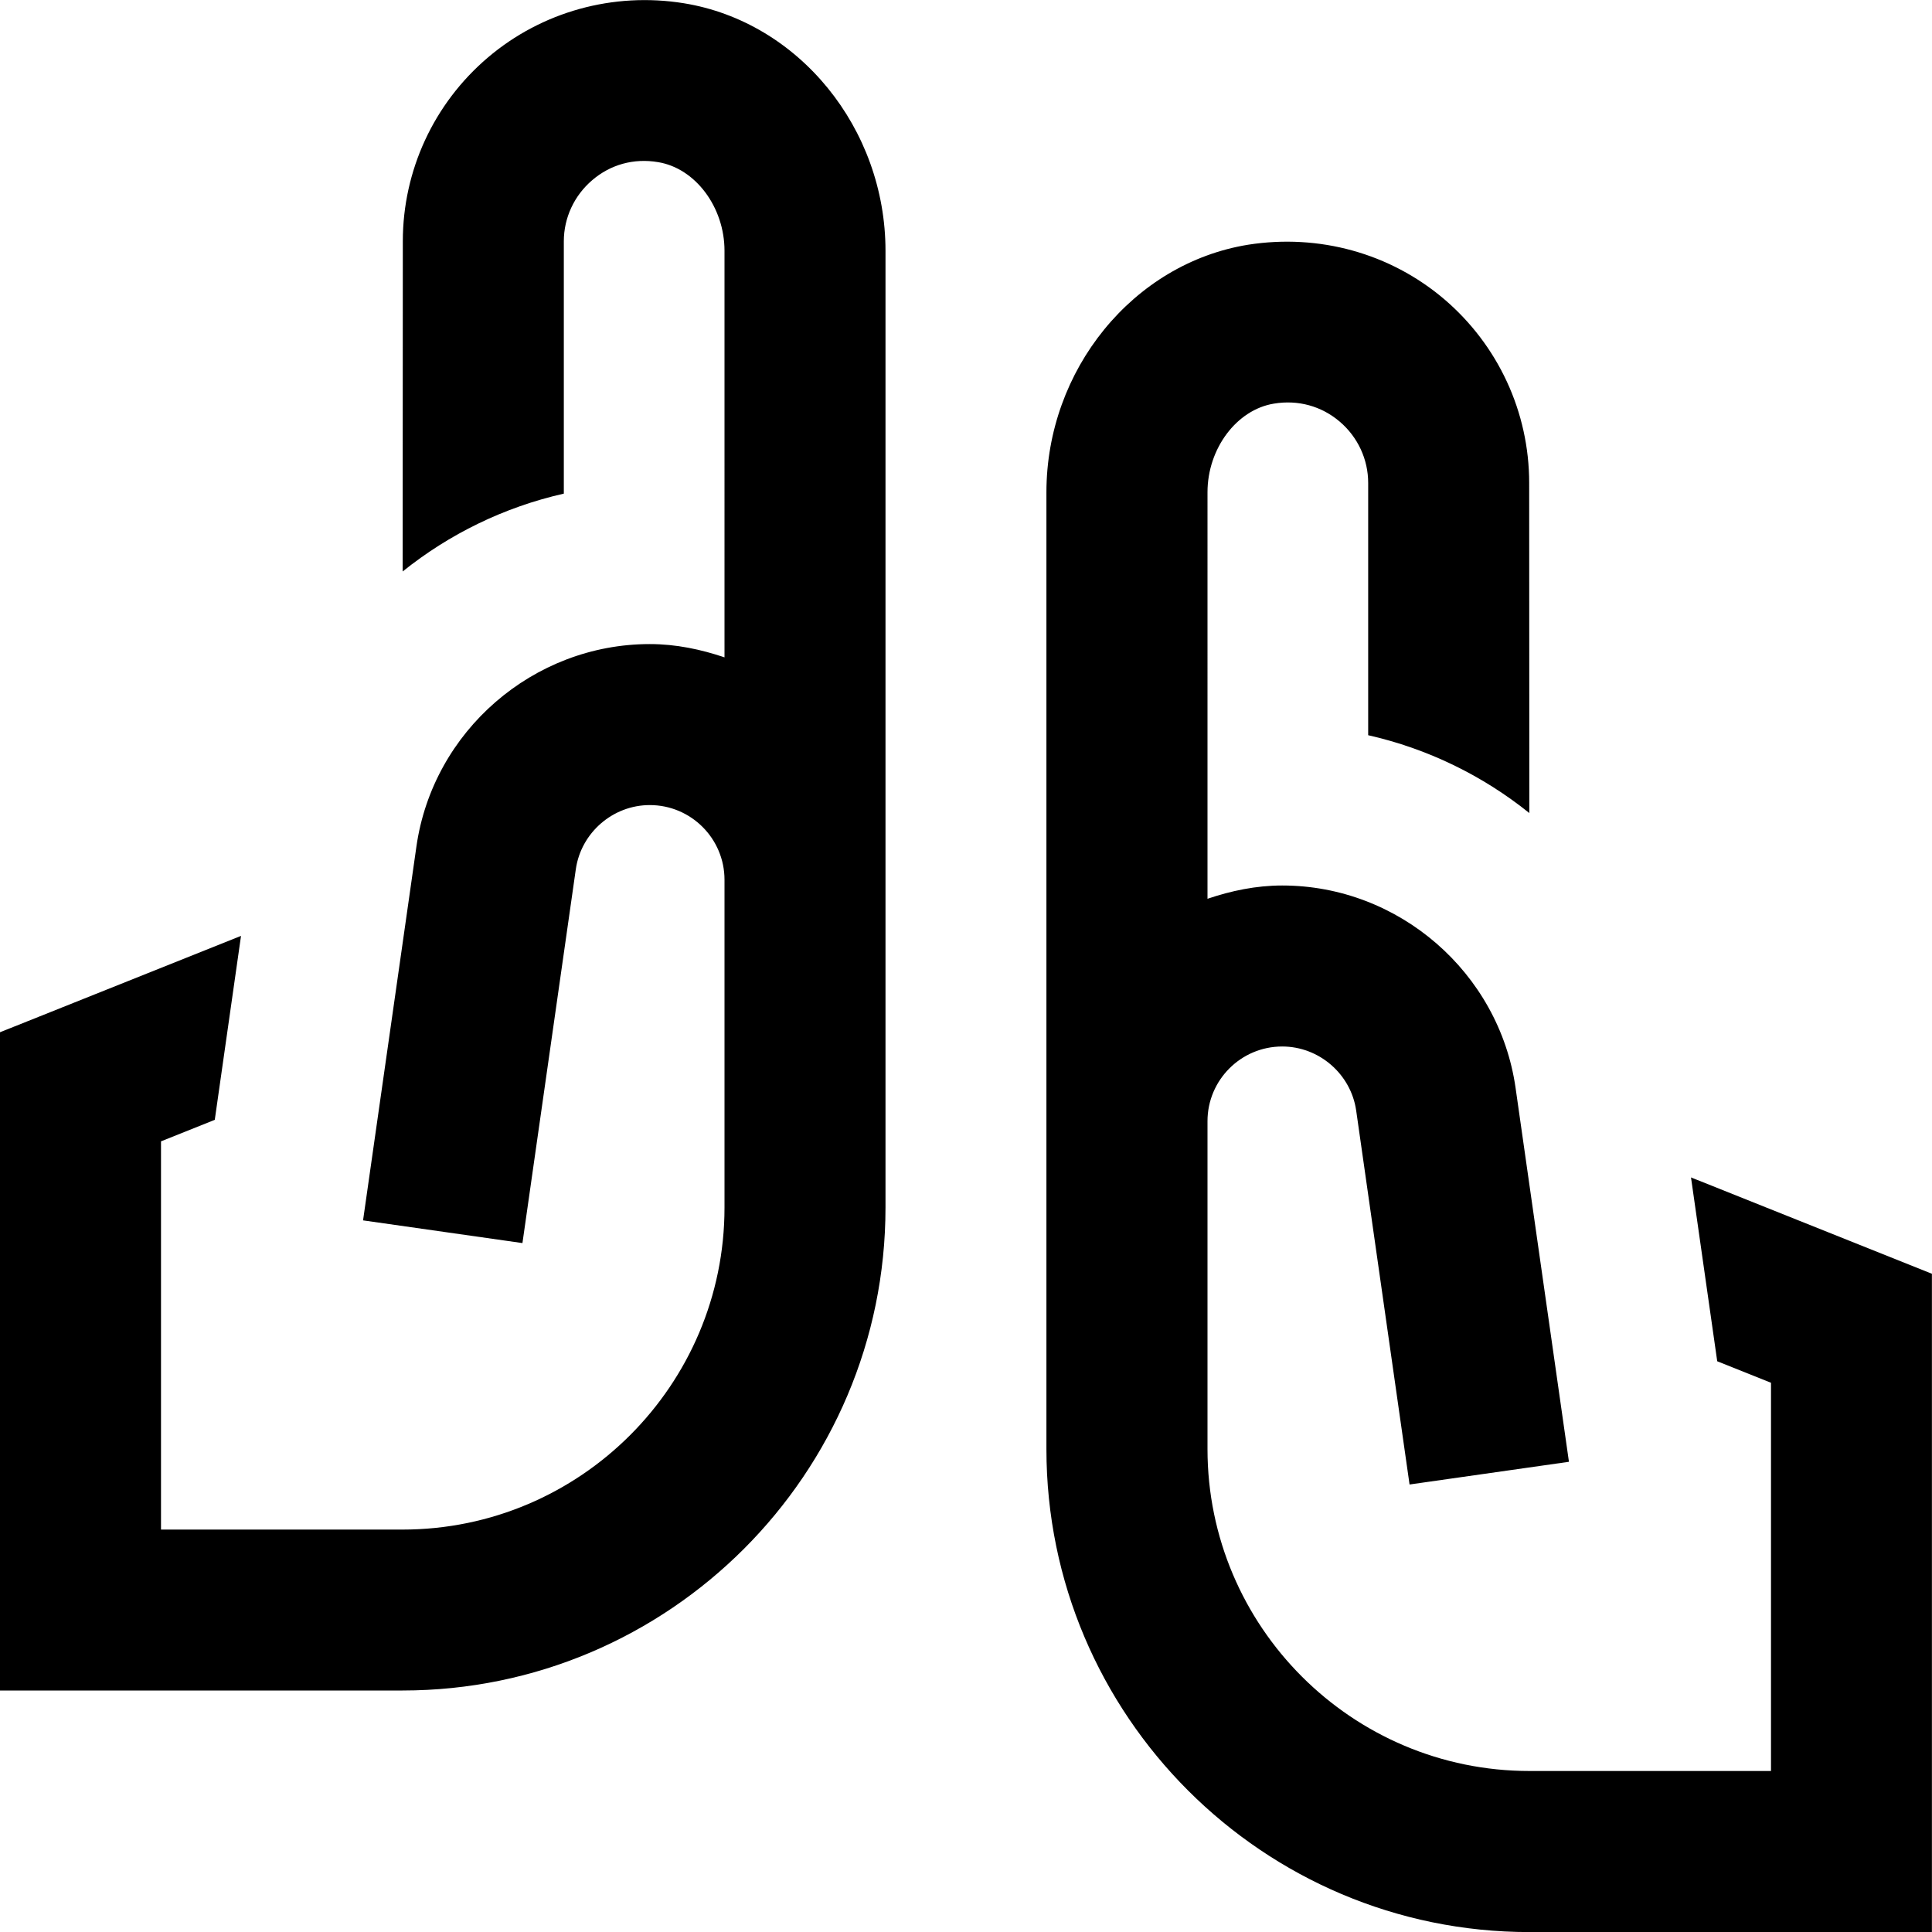 <?xml version="1.0" encoding="UTF-8"?>
<svg xmlns="http://www.w3.org/2000/svg" id="Layer_1" data-name="Layer 1" viewBox="0 0 24 24">
  <path d="M11,3.115V15c0,3.309-2.691,6-6,6H0V12.823l2.994-1.197-.326,2.285-.668,.267v4.823h3c2.206,0,4-1.794,4-4v-4.072c0-.512-.416-.928-.928-.928-.459,0-.854,.343-.919,.797l-.663,4.644-1.98-.282,.663-4.645c.205-1.434,1.451-2.514,2.899-2.514,.326,0,.635,.066,.928,.165V3.115c0-.542-.362-1.026-.826-1.101-.301-.051-.591,.03-.817,.224-.224,.191-.353,.468-.353,.76v3.134c-.742,.168-1.423,.502-2.002,.967l.002-4.102c0-.879,.385-1.711,1.056-2.282C6.73,.145,7.618-.101,8.493,.04c1.43,.231,2.507,1.554,2.507,3.076Zm10.006,11.51l.326,2.285,.668,.267v4.823h-3c-2.206,0-4-1.794-4-4v-4.072c0-.512,.416-.928,.928-.928,.459,0,.854,.343,.919,.796l.663,4.645,1.98-.282-.663-4.645c-.205-1.433-1.451-2.514-2.899-2.514-.326,0-.635,.066-.928,.165V6.115c0-.542,.362-1.026,.825-1.101,.299-.05,.591,.03,.818,.224,.224,.191,.353,.468,.353,.761v3.134c.742,.168,1.423,.502,2.002,.967l-.002-4.101c0-.879-.385-1.711-1.056-2.283-.672-.571-1.556-.814-2.435-.676-1.429,.231-2.506,1.554-2.506,3.076v11.885c0,3.309,2.691,6,6,6h5V15.823l-2.994-1.197Z"/>
</svg>
